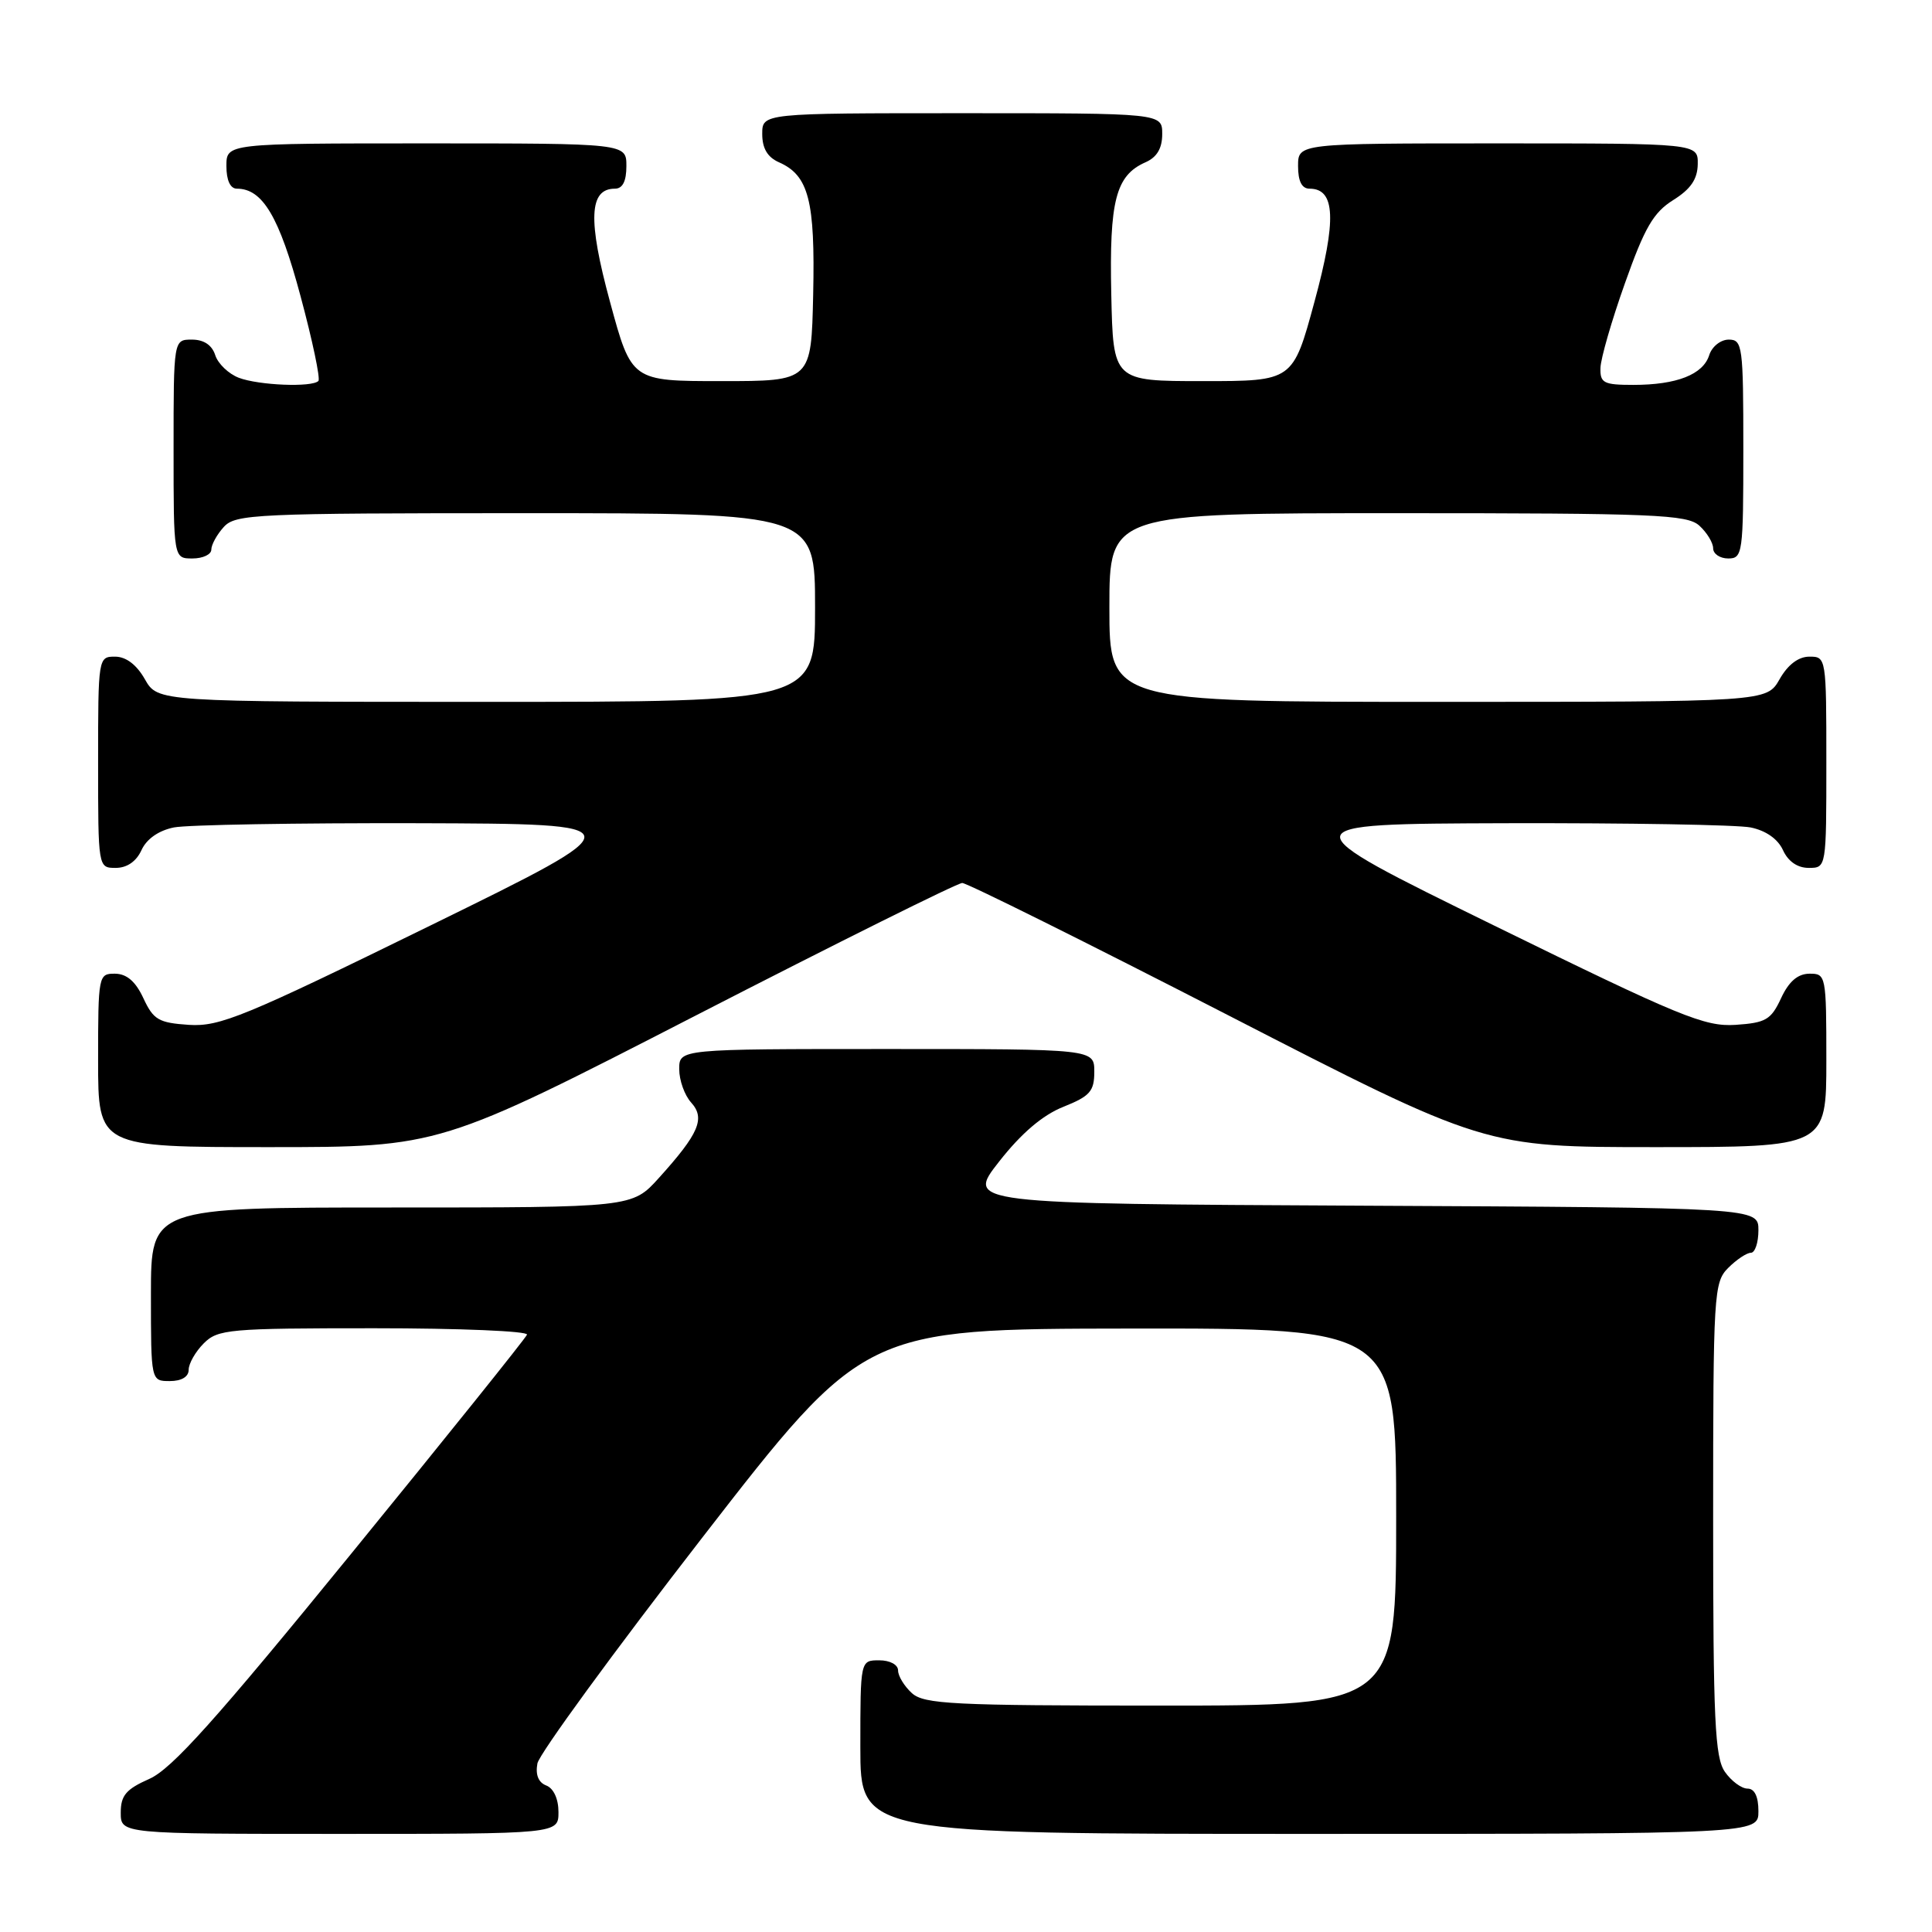 <?xml version="1.0" encoding="UTF-8" standalone="no"?>
<!DOCTYPE svg PUBLIC "-//W3C//DTD SVG 1.1//EN" "http://www.w3.org/Graphics/SVG/1.1/DTD/svg11.dtd" >
<svg xmlns="http://www.w3.org/2000/svg" xmlns:xlink="http://www.w3.org/1999/xlink" version="1.1" viewBox="0 0 256 256">
 <g >
 <path fill="currentColor"
d=" M 74.00 240.11 C 74.00 238.37 73.36 236.97 72.39 236.59 C 71.34 236.19 70.93 235.17 71.21 233.66 C 71.46 232.39 81.30 218.91 93.08 203.71 C 114.50 176.08 114.50 176.08 149.75 176.04 C 185.00 176.00 185.00 176.00 185.00 201.00 C 185.00 226.00 185.00 226.00 153.83 226.00 C 126.23 226.00 122.45 225.81 120.83 224.35 C 119.82 223.43 119.00 222.08 119.00 221.35 C 119.00 220.58 117.93 220.00 116.50 220.00 C 114.00 220.00 114.00 220.00 114.00 231.50 C 114.00 243.00 114.00 243.00 173.50 243.00 C 233.00 243.00 233.00 243.00 233.00 240.00 C 233.00 238.05 232.49 237.00 231.56 237.00 C 230.76 237.00 229.41 236.00 228.56 234.78 C 227.23 232.88 227.00 227.97 227.00 201.28 C 227.00 171.33 227.09 169.91 229.00 168.00 C 230.10 166.90 231.45 166.00 232.00 166.00 C 232.55 166.00 233.00 164.65 233.00 163.01 C 233.00 160.02 233.00 160.02 180.50 159.76 C 128.00 159.50 128.00 159.50 132.40 153.90 C 135.33 150.16 138.16 147.75 140.90 146.66 C 144.43 145.25 145.00 144.60 145.00 142.01 C 145.00 139.00 145.00 139.00 117.50 139.00 C 90.00 139.00 90.00 139.00 90.00 141.67 C 90.00 143.14 90.71 145.13 91.58 146.09 C 93.48 148.19 92.63 150.19 87.30 156.09 C 83.77 160.00 83.77 160.00 51.88 160.00 C 20.00 160.00 20.00 160.00 20.00 171.50 C 20.00 183.00 20.00 183.00 22.50 183.00 C 24.06 183.00 25.00 182.43 25.00 181.50 C 25.00 180.68 25.90 179.10 27.00 178.00 C 28.87 176.13 30.33 176.00 49.58 176.00 C 60.90 176.00 70.02 176.38 69.83 176.85 C 69.65 177.32 59.17 190.38 46.54 205.87 C 28.59 227.90 22.76 234.40 19.79 235.71 C 16.70 237.08 16.00 237.90 16.00 240.19 C 16.00 243.00 16.00 243.00 45.00 243.00 C 74.00 243.00 74.00 243.00 74.00 240.11 Z  M 92.31 134.50 C 111.03 124.88 126.87 117.00 127.50 117.00 C 128.13 117.00 143.97 124.88 162.69 134.50 C 196.73 152.00 196.73 152.00 219.36 152.00 C 242.00 152.00 242.00 152.00 242.00 140.50 C 242.00 129.23 241.95 129.00 239.75 129.02 C 238.20 129.04 237.03 130.05 236.00 132.27 C 234.67 135.13 233.98 135.53 229.96 135.80 C 225.87 136.06 222.64 134.73 197.96 122.63 C 170.50 109.17 170.50 109.17 199.62 109.08 C 215.64 109.04 230.20 109.29 231.96 109.64 C 233.98 110.05 235.57 111.16 236.25 112.64 C 236.93 114.14 238.17 115.00 239.66 115.00 C 242.00 115.00 242.00 115.00 242.00 101.00 C 242.00 87.15 241.98 87.00 239.75 87.01 C 238.30 87.01 236.89 88.08 235.80 90.01 C 234.09 93.00 234.09 93.00 190.55 93.00 C 147.00 93.00 147.00 93.00 147.00 80.50 C 147.00 68.00 147.00 68.00 185.17 68.00 C 219.29 68.00 223.54 68.18 225.17 69.65 C 226.18 70.57 227.00 71.92 227.00 72.65 C 227.00 73.39 227.90 74.00 229.00 74.00 C 230.91 74.00 231.00 73.33 231.00 59.50 C 231.00 45.84 230.89 45.00 229.07 45.00 C 228.00 45.00 226.84 45.92 226.48 47.06 C 225.67 49.63 222.17 51.00 216.43 51.00 C 212.48 51.00 212.01 50.75 212.07 48.75 C 212.10 47.51 213.56 42.45 215.32 37.51 C 217.92 30.16 219.09 28.15 221.71 26.51 C 224.03 25.06 224.93 23.74 224.96 21.75 C 225.00 19.00 225.00 19.00 198.50 19.00 C 172.00 19.00 172.00 19.00 172.00 22.00 C 172.00 24.02 172.50 25.00 173.52 25.00 C 176.95 25.00 177.13 29.12 174.17 40.00 C 171.32 50.50 171.32 50.50 159.41 50.50 C 147.50 50.50 147.50 50.50 147.25 39.00 C 146.98 26.60 147.84 23.25 151.77 21.51 C 153.30 20.84 154.00 19.66 154.00 17.76 C 154.00 15.00 154.00 15.00 127.50 15.00 C 101.00 15.00 101.00 15.00 101.00 17.76 C 101.00 19.66 101.70 20.84 103.23 21.51 C 107.16 23.25 108.02 26.60 107.75 39.00 C 107.50 50.50 107.50 50.50 95.59 50.50 C 83.68 50.50 83.68 50.50 80.83 40.00 C 77.87 29.12 78.05 25.00 81.48 25.00 C 82.50 25.00 83.00 24.02 83.00 22.00 C 83.00 19.00 83.00 19.00 56.50 19.00 C 30.00 19.00 30.00 19.00 30.00 22.00 C 30.00 23.89 30.51 25.00 31.39 25.00 C 34.80 25.00 37.00 28.71 39.82 39.23 C 41.41 45.13 42.47 50.19 42.19 50.48 C 41.32 51.35 34.30 51.06 31.65 50.06 C 30.29 49.54 28.88 48.19 28.52 47.06 C 28.09 45.72 27.01 45.00 25.43 45.00 C 23.00 45.00 23.00 45.00 23.00 59.50 C 23.00 74.00 23.00 74.00 25.50 74.00 C 26.88 74.00 28.00 73.47 28.00 72.83 C 28.00 72.18 28.74 70.83 29.65 69.83 C 31.20 68.12 33.78 68.00 69.65 68.00 C 108.00 68.00 108.00 68.00 108.00 80.50 C 108.00 93.00 108.00 93.00 64.45 93.00 C 20.91 93.00 20.91 93.00 19.20 90.01 C 18.11 88.08 16.70 87.01 15.25 87.01 C 13.02 87.00 13.00 87.15 13.00 101.00 C 13.00 115.00 13.00 115.00 15.34 115.00 C 16.83 115.00 18.07 114.14 18.75 112.64 C 19.43 111.16 21.02 110.05 23.04 109.64 C 24.80 109.29 39.36 109.04 55.38 109.08 C 84.50 109.17 84.50 109.17 57.04 122.63 C 32.36 134.73 29.13 136.06 25.04 135.80 C 21.02 135.53 20.33 135.13 19.00 132.27 C 17.97 130.05 16.80 129.04 15.25 129.02 C 13.05 129.00 13.00 129.23 13.00 140.50 C 13.00 152.00 13.00 152.00 35.64 152.00 C 58.27 152.00 58.27 152.00 92.31 134.50 Z "/>
</g>
</svg>